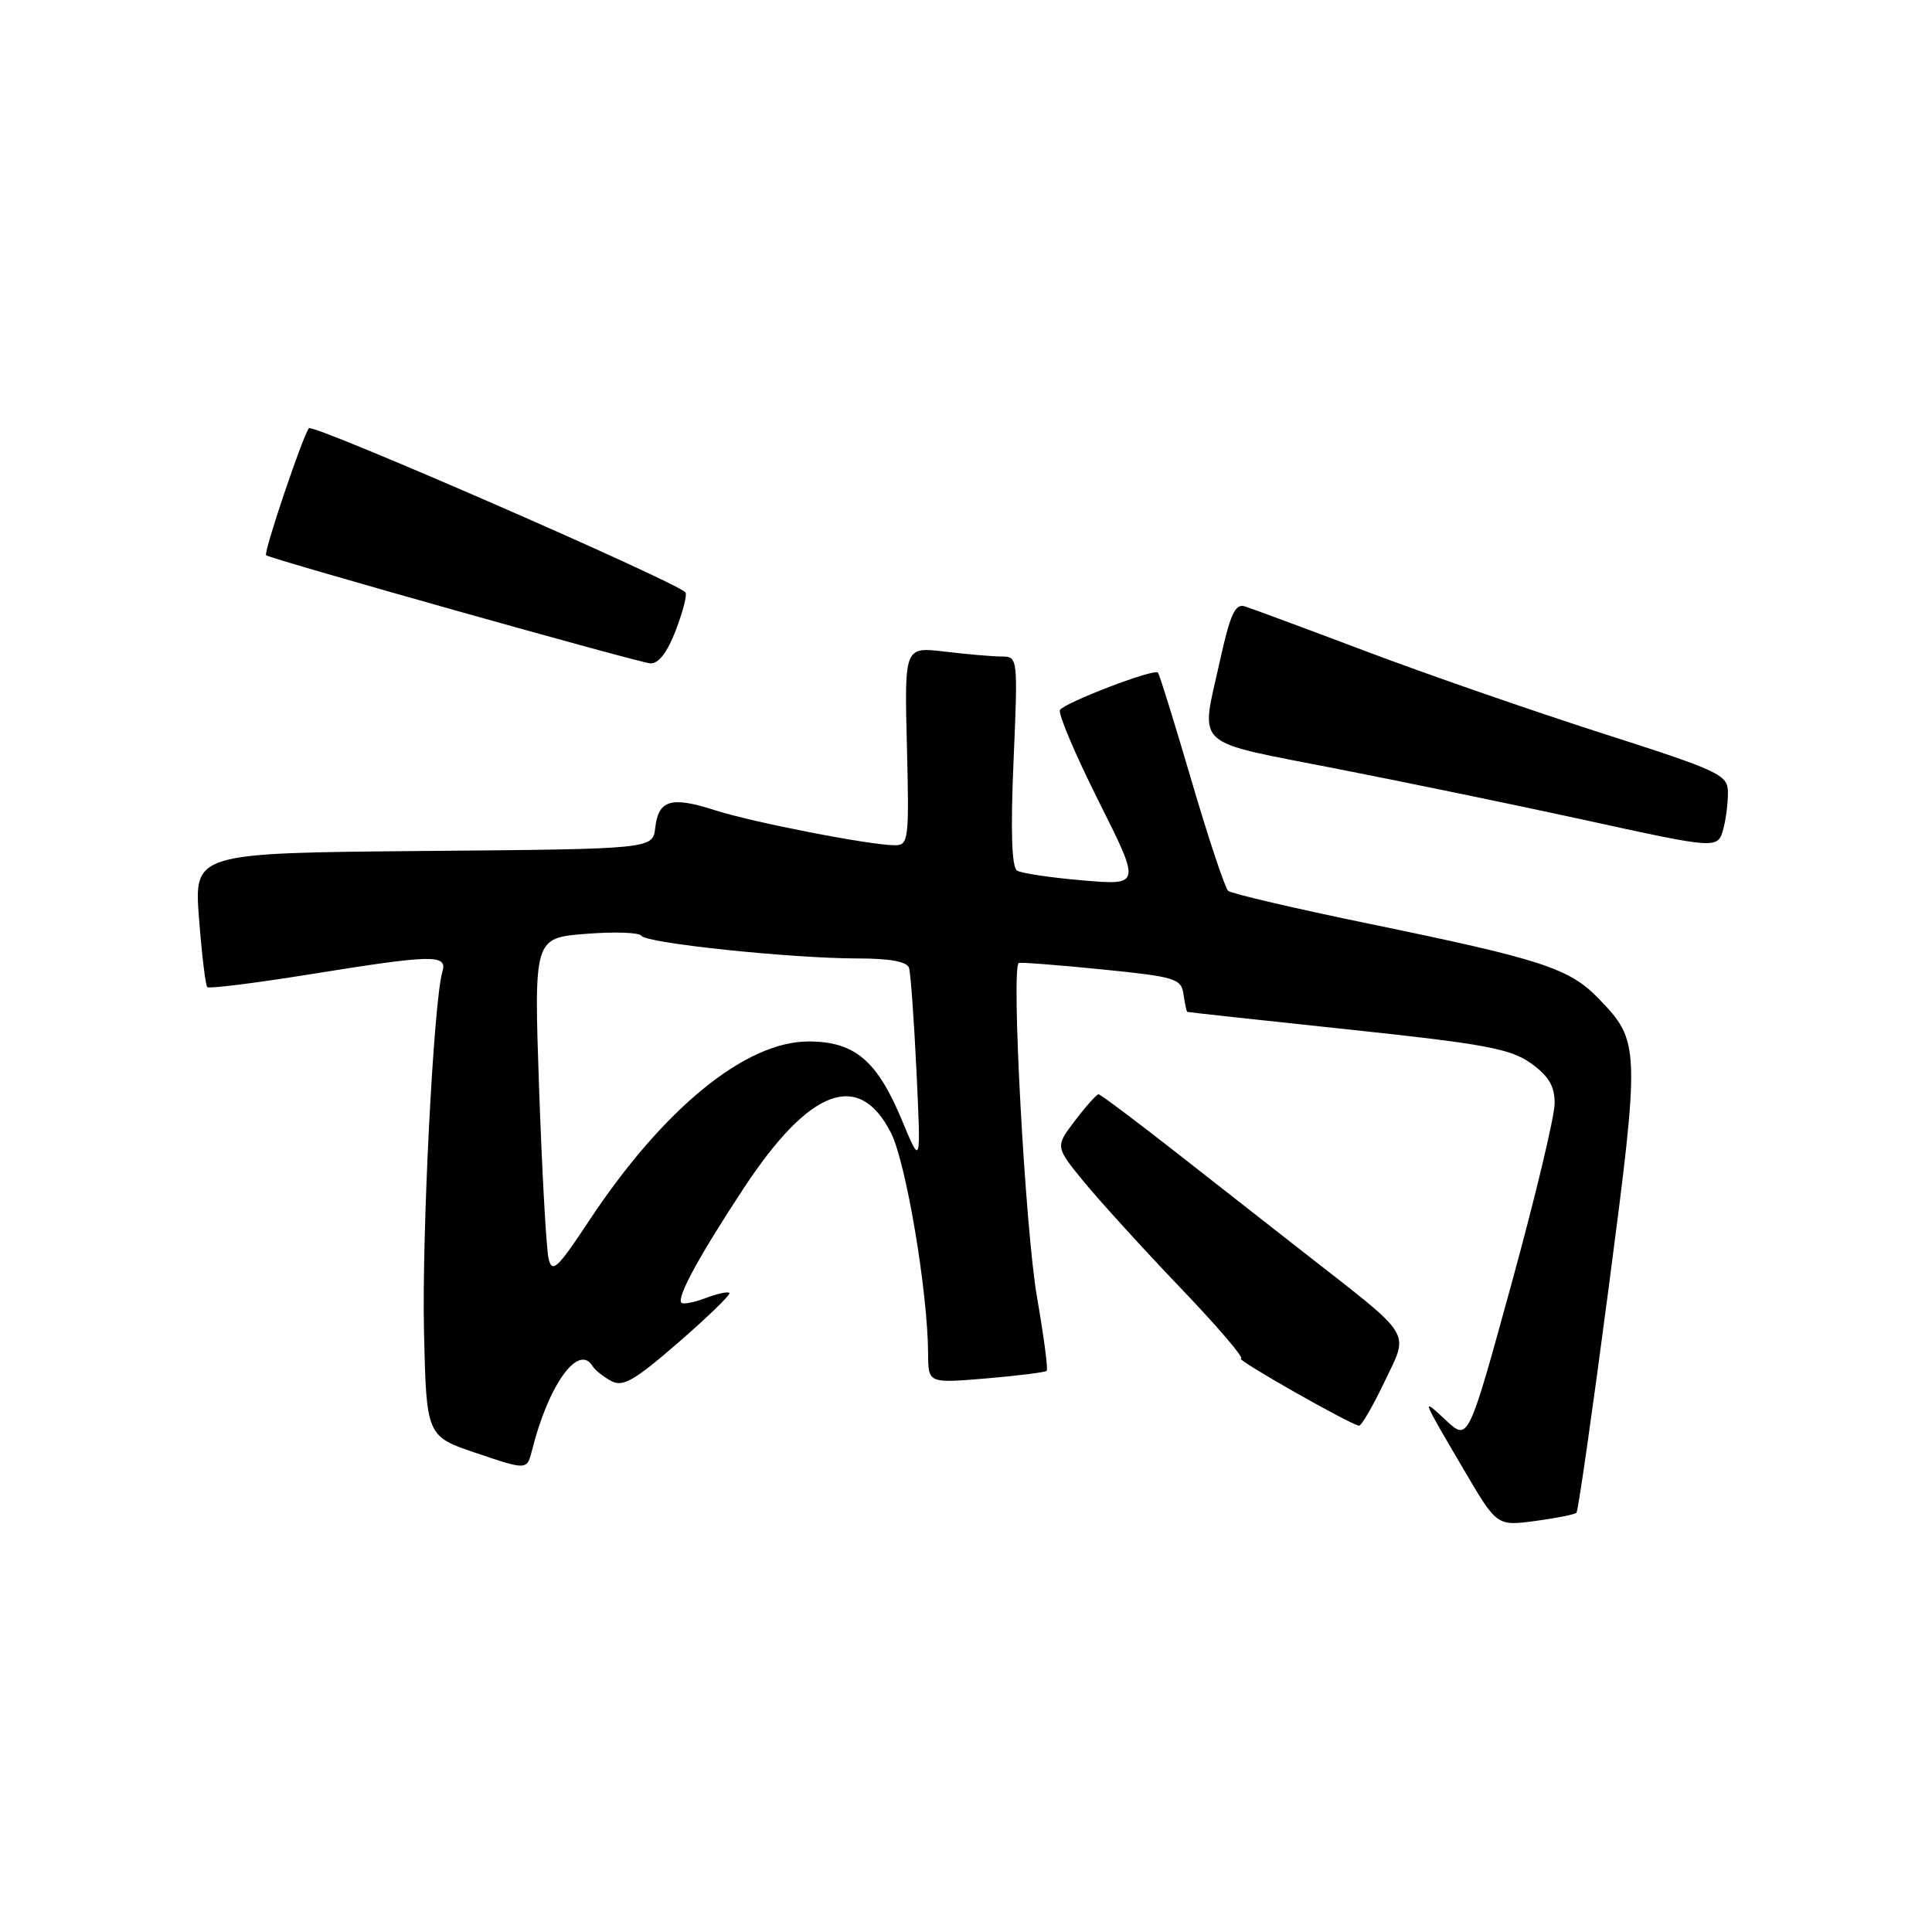 <?xml version="1.0" encoding="UTF-8" standalone="no"?>
<!DOCTYPE svg PUBLIC "-//W3C//DTD SVG 1.1//EN" "http://www.w3.org/Graphics/SVG/1.1/DTD/svg11.dtd" >
<svg xmlns="http://www.w3.org/2000/svg" xmlns:xlink="http://www.w3.org/1999/xlink" version="1.1" viewBox="0 0 256 256">
 <g >
 <path fill="currentColor"
d=" M 208.89 200.45 C 209.12 200.21 211.03 186.85 213.14 170.76 C 217.35 138.60 217.33 138.00 211.80 132.29 C 207.93 128.30 204.28 127.11 181.50 122.42 C 171.60 120.38 163.16 118.41 162.74 118.04 C 162.32 117.68 160.13 111.10 157.88 103.44 C 155.63 95.77 153.63 89.33 153.43 89.12 C 152.91 88.56 141.06 93.10 140.45 94.08 C 140.17 94.54 142.47 99.95 145.55 106.11 C 151.17 117.31 151.17 117.31 143.50 116.66 C 139.28 116.30 135.35 115.72 134.77 115.36 C 134.05 114.92 133.90 110.15 134.30 100.85 C 134.89 87.08 134.88 87.00 132.70 86.99 C 131.49 86.99 128.10 86.69 125.17 86.34 C 119.84 85.70 119.84 85.70 120.17 98.85 C 120.48 111.27 120.39 112.00 118.58 112.00 C 115.31 112.00 99.75 108.97 94.71 107.35 C 88.93 105.49 87.25 105.99 86.82 109.69 C 86.50 112.50 86.50 112.50 56.10 112.76 C 25.71 113.03 25.71 113.03 26.37 121.70 C 26.74 126.47 27.23 130.56 27.46 130.80 C 27.70 131.03 33.79 130.27 41.01 129.11 C 57.41 126.47 59.30 126.43 58.62 128.75 C 57.45 132.66 55.89 163.40 56.18 176.41 C 56.50 190.32 56.50 190.32 63.17 192.56 C 69.83 194.81 69.83 194.81 70.50 192.16 C 72.66 183.52 76.63 177.98 78.50 180.99 C 78.83 181.54 79.96 182.44 80.99 182.99 C 82.54 183.83 84.07 182.94 89.94 177.84 C 93.84 174.46 96.85 171.52 96.65 171.32 C 96.44 171.11 95.03 171.42 93.50 172.00 C 91.97 172.58 90.53 172.86 90.29 172.62 C 89.62 171.95 92.69 166.33 98.63 157.32 C 107.29 144.21 113.81 141.78 118.05 150.09 C 120.06 154.05 122.94 171.12 122.98 179.40 C 123.00 183.29 123.00 183.29 130.67 182.65 C 134.89 182.29 138.50 181.84 138.69 181.64 C 138.89 181.44 138.31 177.06 137.41 171.89 C 135.85 162.93 133.95 128.03 135.00 127.60 C 135.28 127.49 140.22 127.87 146.00 128.45 C 155.75 129.43 156.52 129.66 156.82 131.75 C 157.00 132.99 157.22 134.04 157.32 134.08 C 157.42 134.13 166.99 135.17 178.59 136.40 C 196.71 138.32 200.12 138.95 202.84 140.88 C 205.21 142.57 206.00 143.90 206.00 146.20 C 206.00 147.89 203.43 158.65 200.28 170.11 C 194.56 190.95 194.56 190.95 191.63 188.23 C 188.28 185.12 188.24 184.99 194.03 194.86 C 198.35 202.21 198.35 202.21 203.41 201.54 C 206.19 201.17 208.65 200.68 208.89 200.45 Z  M 183.46 183.08 C 186.71 176.28 187.40 177.39 173.14 166.25 C 169.09 163.09 161.33 157.01 155.90 152.75 C 150.47 148.49 145.81 145.00 145.56 145.00 C 145.31 145.00 143.91 146.56 142.46 148.47 C 139.81 151.94 139.81 151.94 143.65 156.63 C 145.77 159.20 151.52 165.52 156.43 170.66 C 161.35 175.80 164.95 180.01 164.43 180.02 C 163.56 180.04 178.83 188.73 180.07 188.91 C 180.38 188.96 181.91 186.34 183.46 183.08 Z  M 228.37 109.75 C 228.70 108.51 228.97 106.38 228.96 105.00 C 228.94 102.65 227.94 102.18 212.22 97.14 C 203.02 94.19 188.97 89.31 181.00 86.30 C 173.03 83.29 165.79 80.61 164.92 80.34 C 163.67 79.96 163.00 81.42 161.67 87.46 C 159.06 99.32 157.69 98.04 177.26 101.89 C 186.74 103.75 201.25 106.75 209.50 108.55 C 227.75 112.55 227.62 112.54 228.37 109.75 Z  M 89.56 83.48 C 90.51 80.99 91.08 78.74 90.82 78.48 C 89.27 76.94 41.50 56.11 40.94 56.74 C 40.17 57.60 34.89 73.23 35.26 73.57 C 35.80 74.06 84.62 87.80 86.17 87.90 C 87.26 87.97 88.43 86.45 89.56 83.48 Z  M 72.69 166.78 C 72.39 165.53 71.83 155.45 71.44 144.40 C 70.74 124.29 70.74 124.29 77.62 123.74 C 81.40 123.44 84.72 123.55 85.00 124.00 C 85.61 124.98 104.93 127.00 113.71 127.00 C 117.92 127.00 120.19 127.42 120.45 128.25 C 120.67 128.94 121.11 135.12 121.44 142.00 C 122.03 154.50 122.03 154.50 119.54 148.50 C 116.23 140.52 113.25 138.00 107.14 138.00 C 98.77 138.00 87.87 146.91 78.04 161.78 C 73.85 168.11 73.16 168.76 72.69 166.78 Z "/>
</g>
</svg>